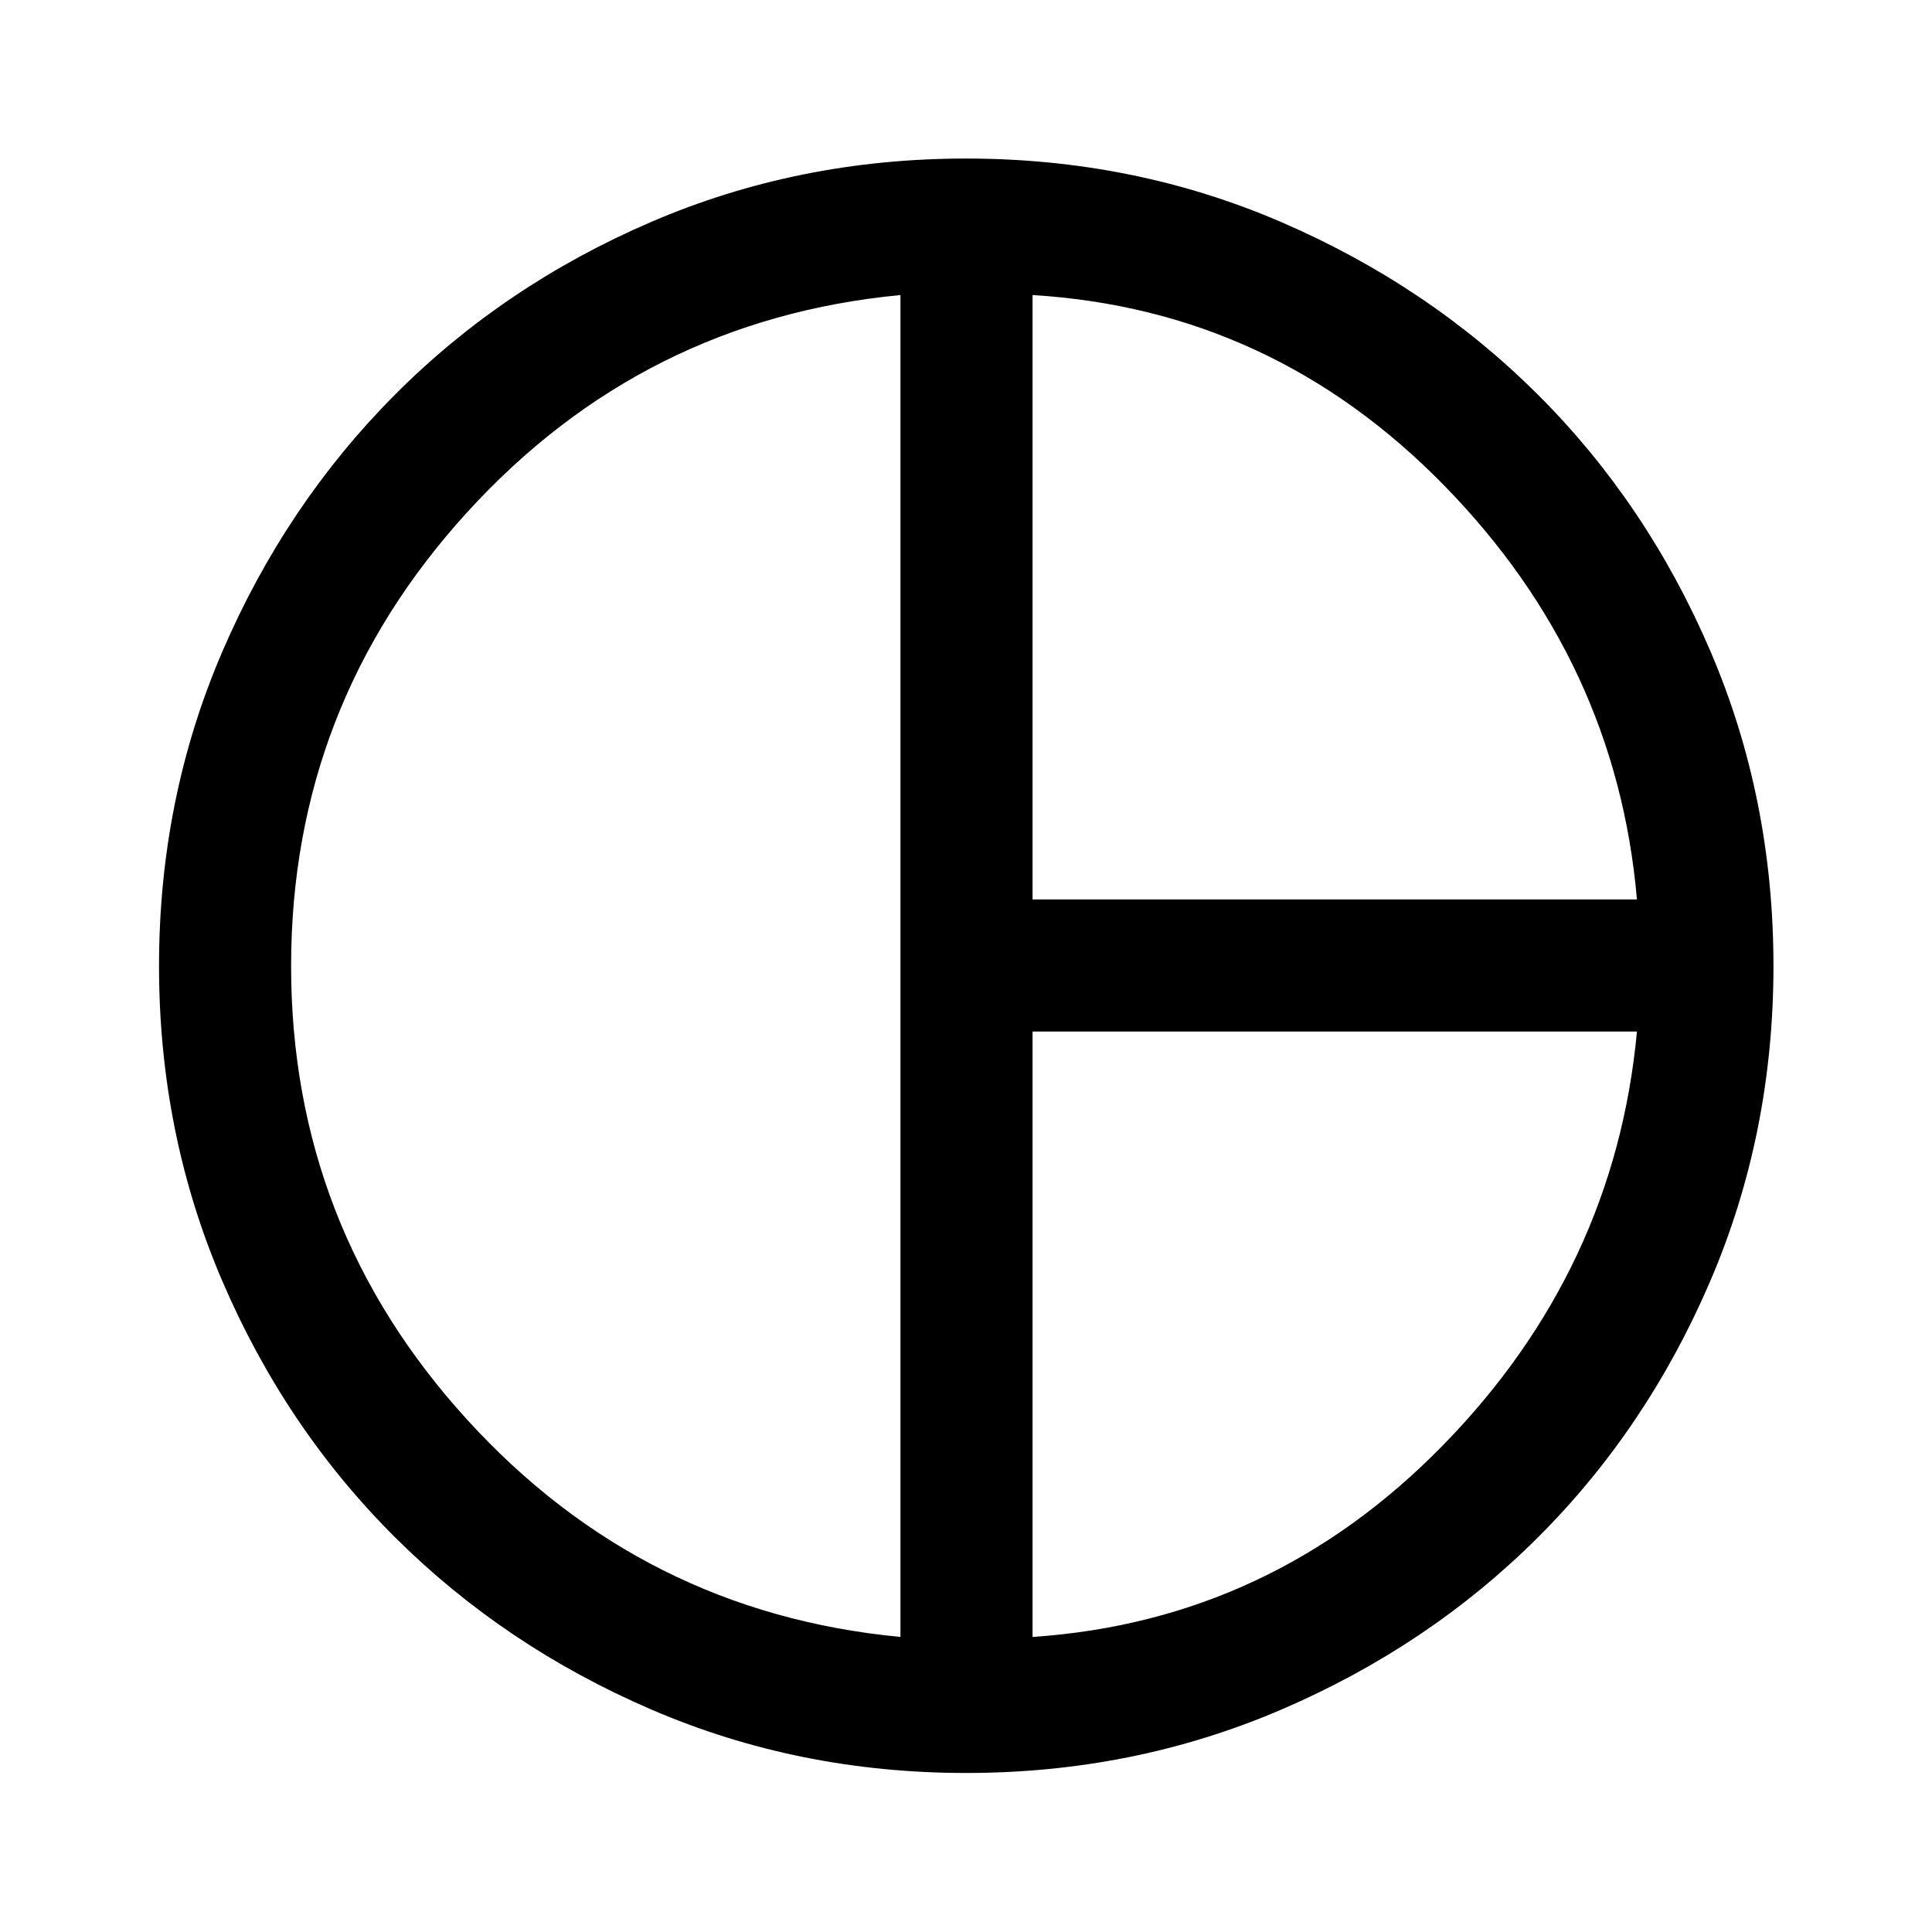 <svg xmlns="http://www.w3.org/2000/svg" height="48" viewBox="0 -960 960 960" width="48"><path d="M513.07-513.07h300.32q-10.24-118.15-95.71-205.61-85.46-87.47-204.61-94.71v300.32Zm-65.64 366.46v-666.78Q319.33-801.2 231.99-705.3T144.65-480q0 129.39 87.34 225.29 87.34 95.91 215.44 108.1Zm65.64 0q118.65-7.98 204-95.32 85.34-87.35 96.32-205.5H513.07v300.82ZM480-480Zm.04 400.98q-83.21 0-156.3-31.48-73.1-31.48-127.54-85.71-54.43-54.24-85.81-127.42Q79.02-396.8 79.02-480t31.48-156.28q31.48-73.08 85.68-127.53 54.21-54.45 127.42-85.93 73.2-31.48 156.43-31.48 83.4 0 156.6 31.57 73.19 31.58 127.46 85.67 54.26 54.09 85.69 127.28 31.44 73.18 31.44 156.7 0 83.51-31.51 156.82-31.51 73.32-85.74 127.32-54.23 54-127.45 85.42T480.04-79.02Z"/></svg>